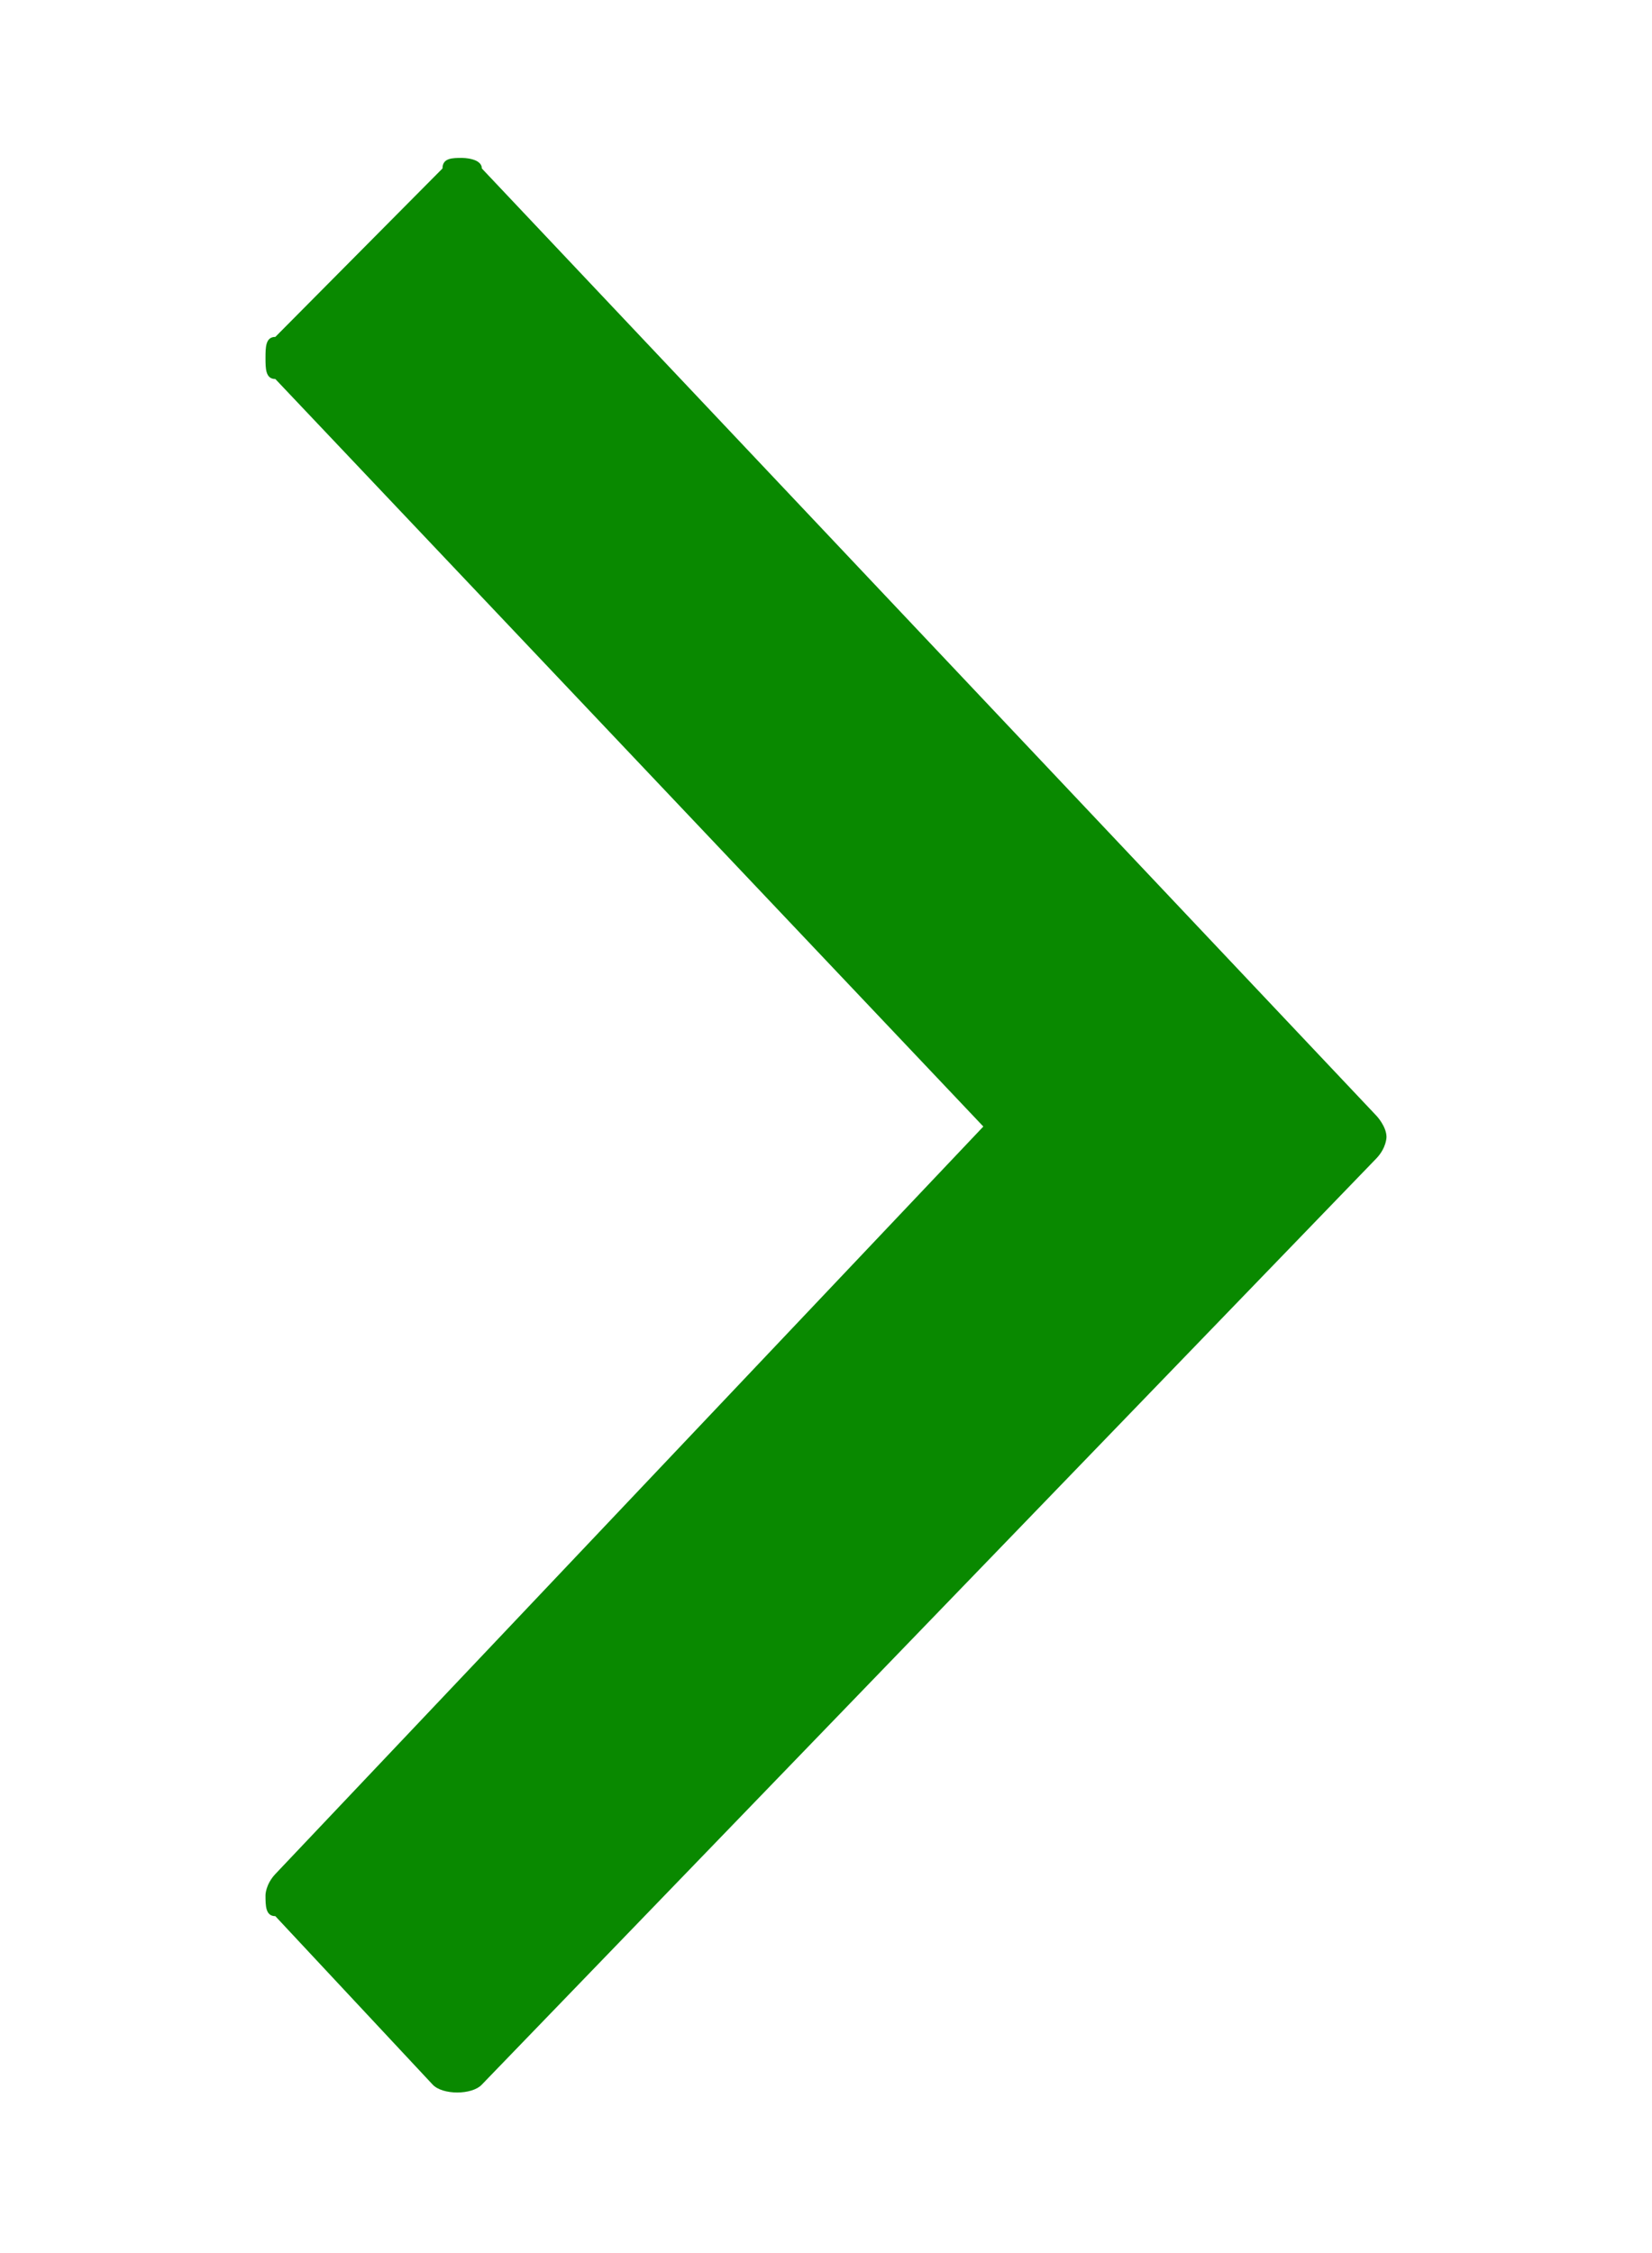 <svg version="1.2" xmlns="http://www.w3.org/2000/svg" xmlns:xlink="http://www.w3.org/1999/xlink" overflow="visible" preserveAspectRatio="none" viewBox="0 0 16.8 21.4" xml:space="preserve" y="0px" x="0px" id="Layer_1_1559814108001" width="11" height="15"><g transform="translate(1, 1)"><style type="text/css">
	.st0_1559814108001{fill:#070707;}
</style><path d="M3.7,0.5c-0.1,0-0.2,0-0.2,0.1L1.8,2.2C1.7,2.2,1.7,2.3,1.7,2.4c0,0.1,0,0.2,0.1,0.2L9,9.7l-7.2,7.1  c-0.1,0.1-0.1,0.2-0.1,0.2c0,0.1,0,0.2,0.1,0.2l1.6,1.6c0.1,0.1,0.4,0.1,0.5,0L13,10c0.1-0.1,0.1-0.2,0.1-0.2c0-0.1-0.1-0.2-0.1-0.2  L3.9,0.6C3.9,0.5,3.7,0.5,3.7,0.5z" class="st0_1559814108001" vector-effect="non-scaling-stroke" style="fill: #098900;"/></g></svg>